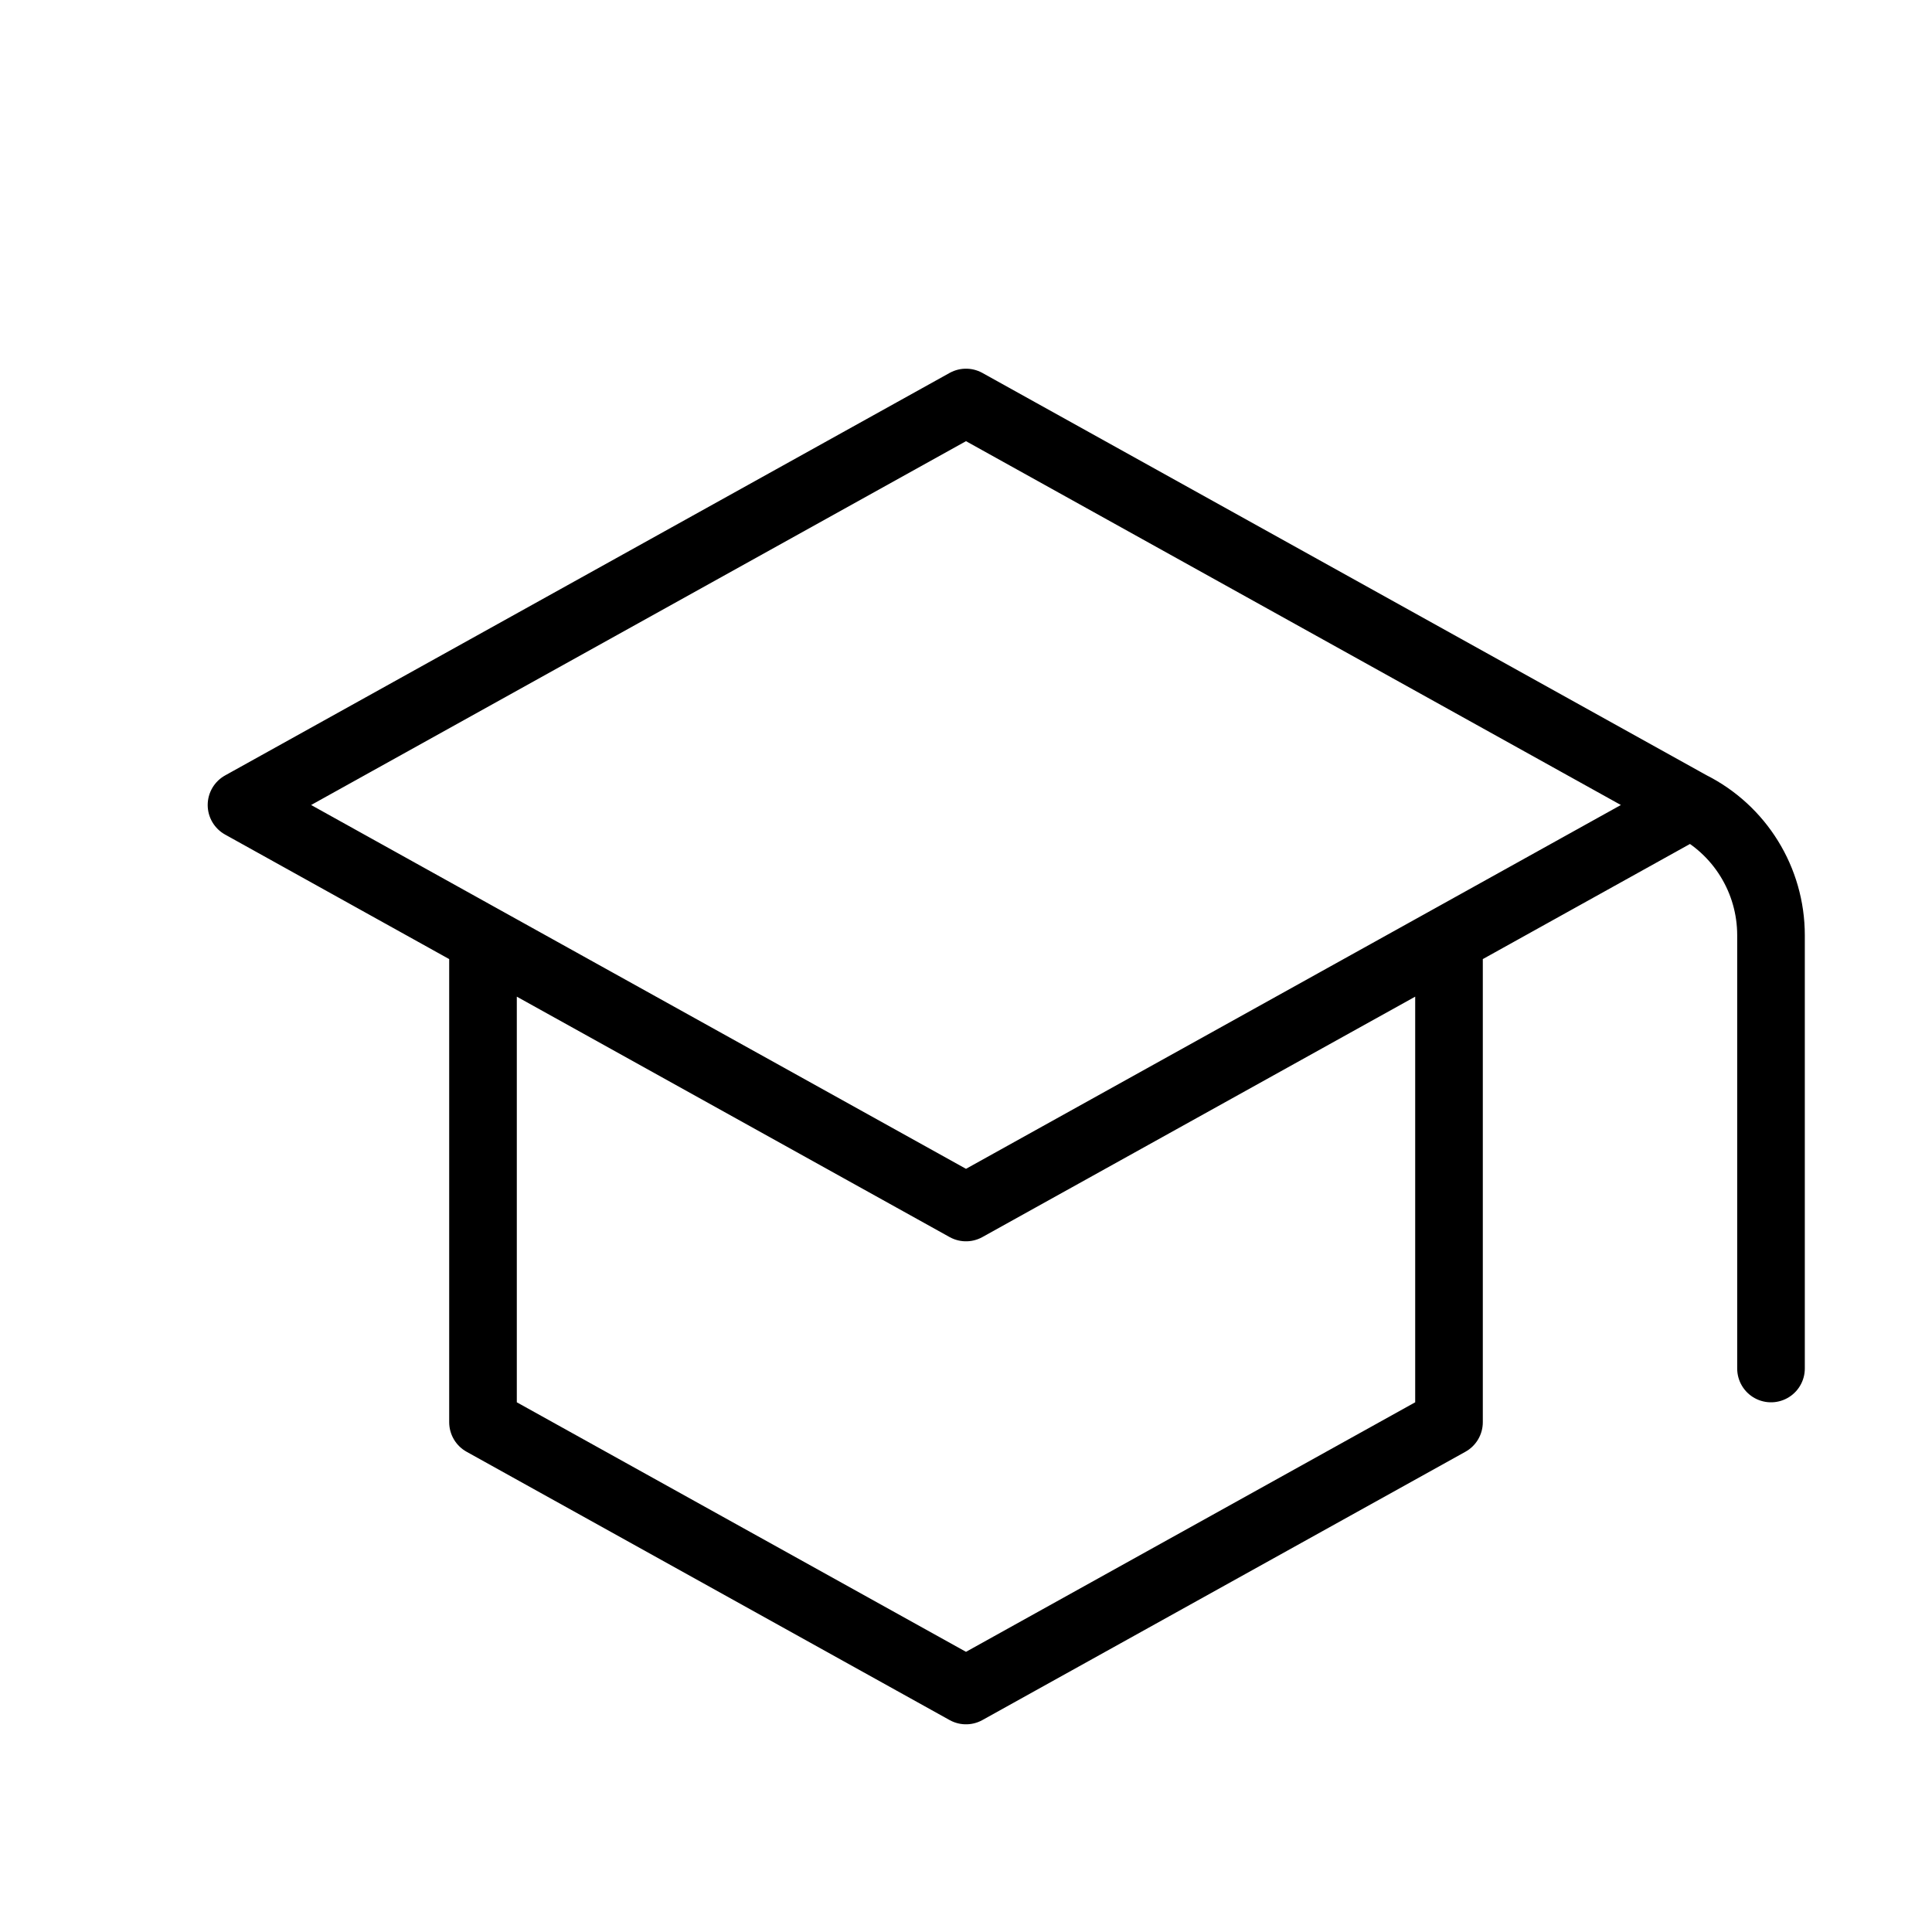 <svg viewBox="0 0 24 24" fill="none" xmlns="http://www.w3.org/2000/svg"  width="70" height="70" stroke="#383838"><g id="SVGRepo_bgCarrier" stroke-width="0"></g><g id="SVGRepo_tracerCarrier" stroke-linecap="round" stroke-linejoin="round"></g><g id="SVGRepo_iconCarrier"> <path d="M21 10L12 5L3 10L6 11.667M21 10L18 11.667M21 10V10C21.613 10.306 22 10.933 22 11.618V17M6 11.667L12 15L18 11.667M6 11.667V17.667L12 21L18 17.667L18 11.667" stroke="#000000" stroke-width="0.84" stroke-linecap="round" stroke-linejoin="round"></path> </g></svg>